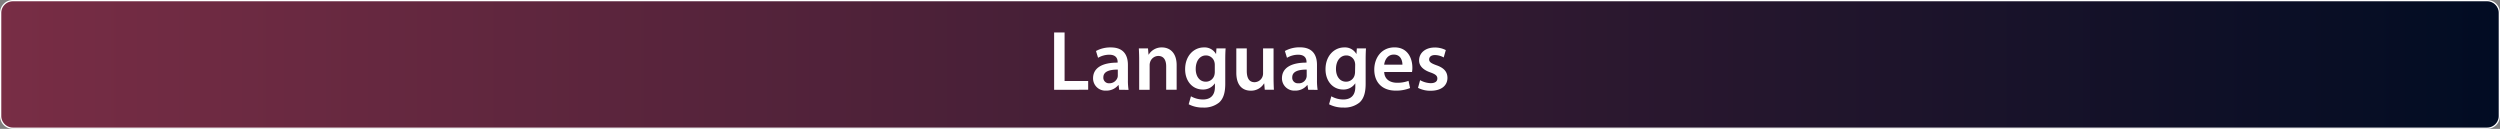 <svg xmlns="http://www.w3.org/2000/svg" xmlns:xlink="http://www.w3.org/1999/xlink" viewBox="0 0 970 50"><rect x="0" y="0" width="970" height="50" fill="#808080" stroke="none"/><defs><linearGradient id="Dégradé_sans_nom_14" x1="0.25" y1="25" x2="969.75" y2="25" gradientUnits="userSpaceOnUse"><stop offset="0" stop-color="#782d45"/><stop offset="1" stop-color="#010c23"/></linearGradient></defs><title>Fichier 6</title><g id="Calque_2" data-name="Calque 2"><g id="Calque_1-2" data-name="Calque 1"><rect x="0.25" y="0.25" width="969.5" height="49.5" rx="4.75" style="fill:url(#Dégradé_sans_nom_14)"/><path d="M965,.5A4.51,4.51,0,0,1,969.5,5V45a4.51,4.51,0,0,1-4.5,4.5H5A4.51,4.51,0,0,1,.5,45V5A4.51,4.51,0,0,1,5,.5H965m0-.5H5A5,5,0,0,0,0,5V45a5,5,0,0,0,5,5H965a5,5,0,0,0,5-5V5a5,5,0,0,0-5-5Z" style="fill:#fff"/><path d="M409,12.59h4.06V31.43h9.15v3.4H409Z" style="fill:#fff"/><path d="M434.25,34.83,434,33h-.09a5.89,5.89,0,0,1-4.74,2.16,4.76,4.76,0,0,1-5.06-4.78c0-4.06,3.61-6.11,9.53-6.08v-.27c0-1.06-.42-2.81-3.27-2.8a8.61,8.61,0,0,0-4.32,1.2l-.8-2.64A11.56,11.56,0,0,1,431,18.4c5.16,0,6.63,3.25,6.63,6.78V31a23.65,23.65,0,0,0,.25,3.87ZM433.71,27c-2.86,0-5.61.56-5.61,3a2.15,2.15,0,0,0,2.32,2.31,3.3,3.3,0,0,0,3.18-2.22,3,3,0,0,0,.11-.88Z" style="fill:#fff"/><path d="M442,23.55c0-1.86-.06-3.39-.13-4.78h3.55l.2,2.41h.09a5.84,5.84,0,0,1,5.12-2.78c2.8,0,5.71,1.81,5.71,6.89v9.54h-4.06V25.77c0-2.31-.85-4.06-3.07-4.06a3.36,3.36,0,0,0-3.16,2.38,3.85,3.85,0,0,0-.19,1.29v9.45H442Z" style="fill:#fff"/><path d="M475.54,18.77c-.08,1.08-.14,2.41-.14,4.61V32.5c0,3.37-.68,5.76-2.38,7.28a9.24,9.24,0,0,1-6.22,1.95,11.6,11.6,0,0,1-5.59-1.27l.88-3.1a9.47,9.47,0,0,0,4.69,1.24c2.64,0,4.61-1.39,4.61-4.85V32.38h-.06a5.41,5.41,0,0,1-4.68,2.35c-4,0-6.82-3.3-6.82-7.84,0-5.3,3.43-8.49,7.27-8.49a5.06,5.06,0,0,1,4.67,2.51h.07l.14-2.14Zm-4.2,6.44a4.12,4.12,0,0,0-.13-1.09,3.38,3.38,0,0,0-3.32-2.61c-2.25,0-3.95,2-3.95,5.25,0,2.73,1.38,4.94,3.93,4.94a3.43,3.43,0,0,0,3.29-2.46,5.17,5.17,0,0,0,.18-1.42Z" style="fill:#fff"/><path d="M494.14,30c0,1.91.06,3.51.13,4.81h-3.55l-.2-2.42h-.09a5.85,5.85,0,0,1-5.15,2.79c-2.93,0-5.59-1.76-5.59-7V18.77h4.06v8.74c0,2.67.85,4.38,3,4.38a3.36,3.36,0,0,0,3.1-2.17,3.46,3.46,0,0,0,.22-1.26V18.77h4.07Z" style="fill:#fff"/><path d="M507.58,34.83,507.3,33h-.1a5.85,5.85,0,0,1-4.73,2.16,4.77,4.77,0,0,1-5.07-4.78c0-4.06,3.61-6.11,9.53-6.08v-.27c0-1.06-.42-2.81-3.26-2.8a8.55,8.55,0,0,0-4.32,1.2l-.81-2.64a11.63,11.63,0,0,1,5.83-1.43c5.15,0,6.62,3.25,6.62,6.78V31a23.65,23.65,0,0,0,.25,3.87ZM507,27c-2.87,0-5.61.56-5.61,3a2.14,2.14,0,0,0,2.32,2.31,3,3,0,0,0,3.29-3.1Z" style="fill:#fff"/><path d="M530,18.77c-.07,1.08-.13,2.41-.13,4.61V32.5c0,3.37-.69,5.76-2.38,7.28a9.24,9.24,0,0,1-6.22,1.95,11.6,11.6,0,0,1-5.59-1.27l.88-3.1a9.46,9.46,0,0,0,4.68,1.24c2.64,0,4.62-1.39,4.62-4.85V32.38h-.06a5.41,5.41,0,0,1-4.68,2.35c-4,0-6.82-3.3-6.82-7.84,0-5.3,3.43-8.49,7.27-8.49a5.06,5.06,0,0,1,4.67,2.51h.07l.14-2.14Zm-4.19,6.44a4.12,4.12,0,0,0-.13-1.09,3.38,3.38,0,0,0-3.32-2.61c-2.25,0-4,2-4,5.25,0,2.73,1.38,4.94,3.93,4.94a3.41,3.41,0,0,0,3.28-2.46,5.18,5.18,0,0,0,.19-1.42Z" style="fill:#fff"/><path d="M537.07,27.93c.11,2.91,2.36,4.18,5,4.18a12.3,12.3,0,0,0,4.44-.74l.6,2.79a14.43,14.43,0,0,1-5.62,1c-5.21,0-8.27-3.22-8.27-8.15,0-4.43,2.69-8.63,7.86-8.63S548,22.7,548,26.22a8.5,8.5,0,0,1-.14,1.71Zm7.07-2.84c0-1.49-.63-3.91-3.35-3.91-2.5,0-3.54,2.27-3.73,3.91Z" style="fill:#fff"/><path d="M551,31.1a9,9,0,0,0,4.1,1.17c1.79,0,2.59-.75,2.59-1.8s-.66-1.64-2.64-2.35c-3.15-1.07-4.46-2.78-4.44-4.69,0-2.82,2.35-5,6.1-5a9.34,9.34,0,0,1,4.26,1l-.81,2.86a7.16,7.16,0,0,0-3.4-.93c-1.44,0-2.25.71-2.25,1.7s.78,1.51,2.81,2.25c2.92,1,4.27,2.53,4.29,4.9,0,2.93-2.29,5-6.53,5a10.39,10.39,0,0,1-4.89-1.12Z" style="fill:#fff"/></g></g></svg>